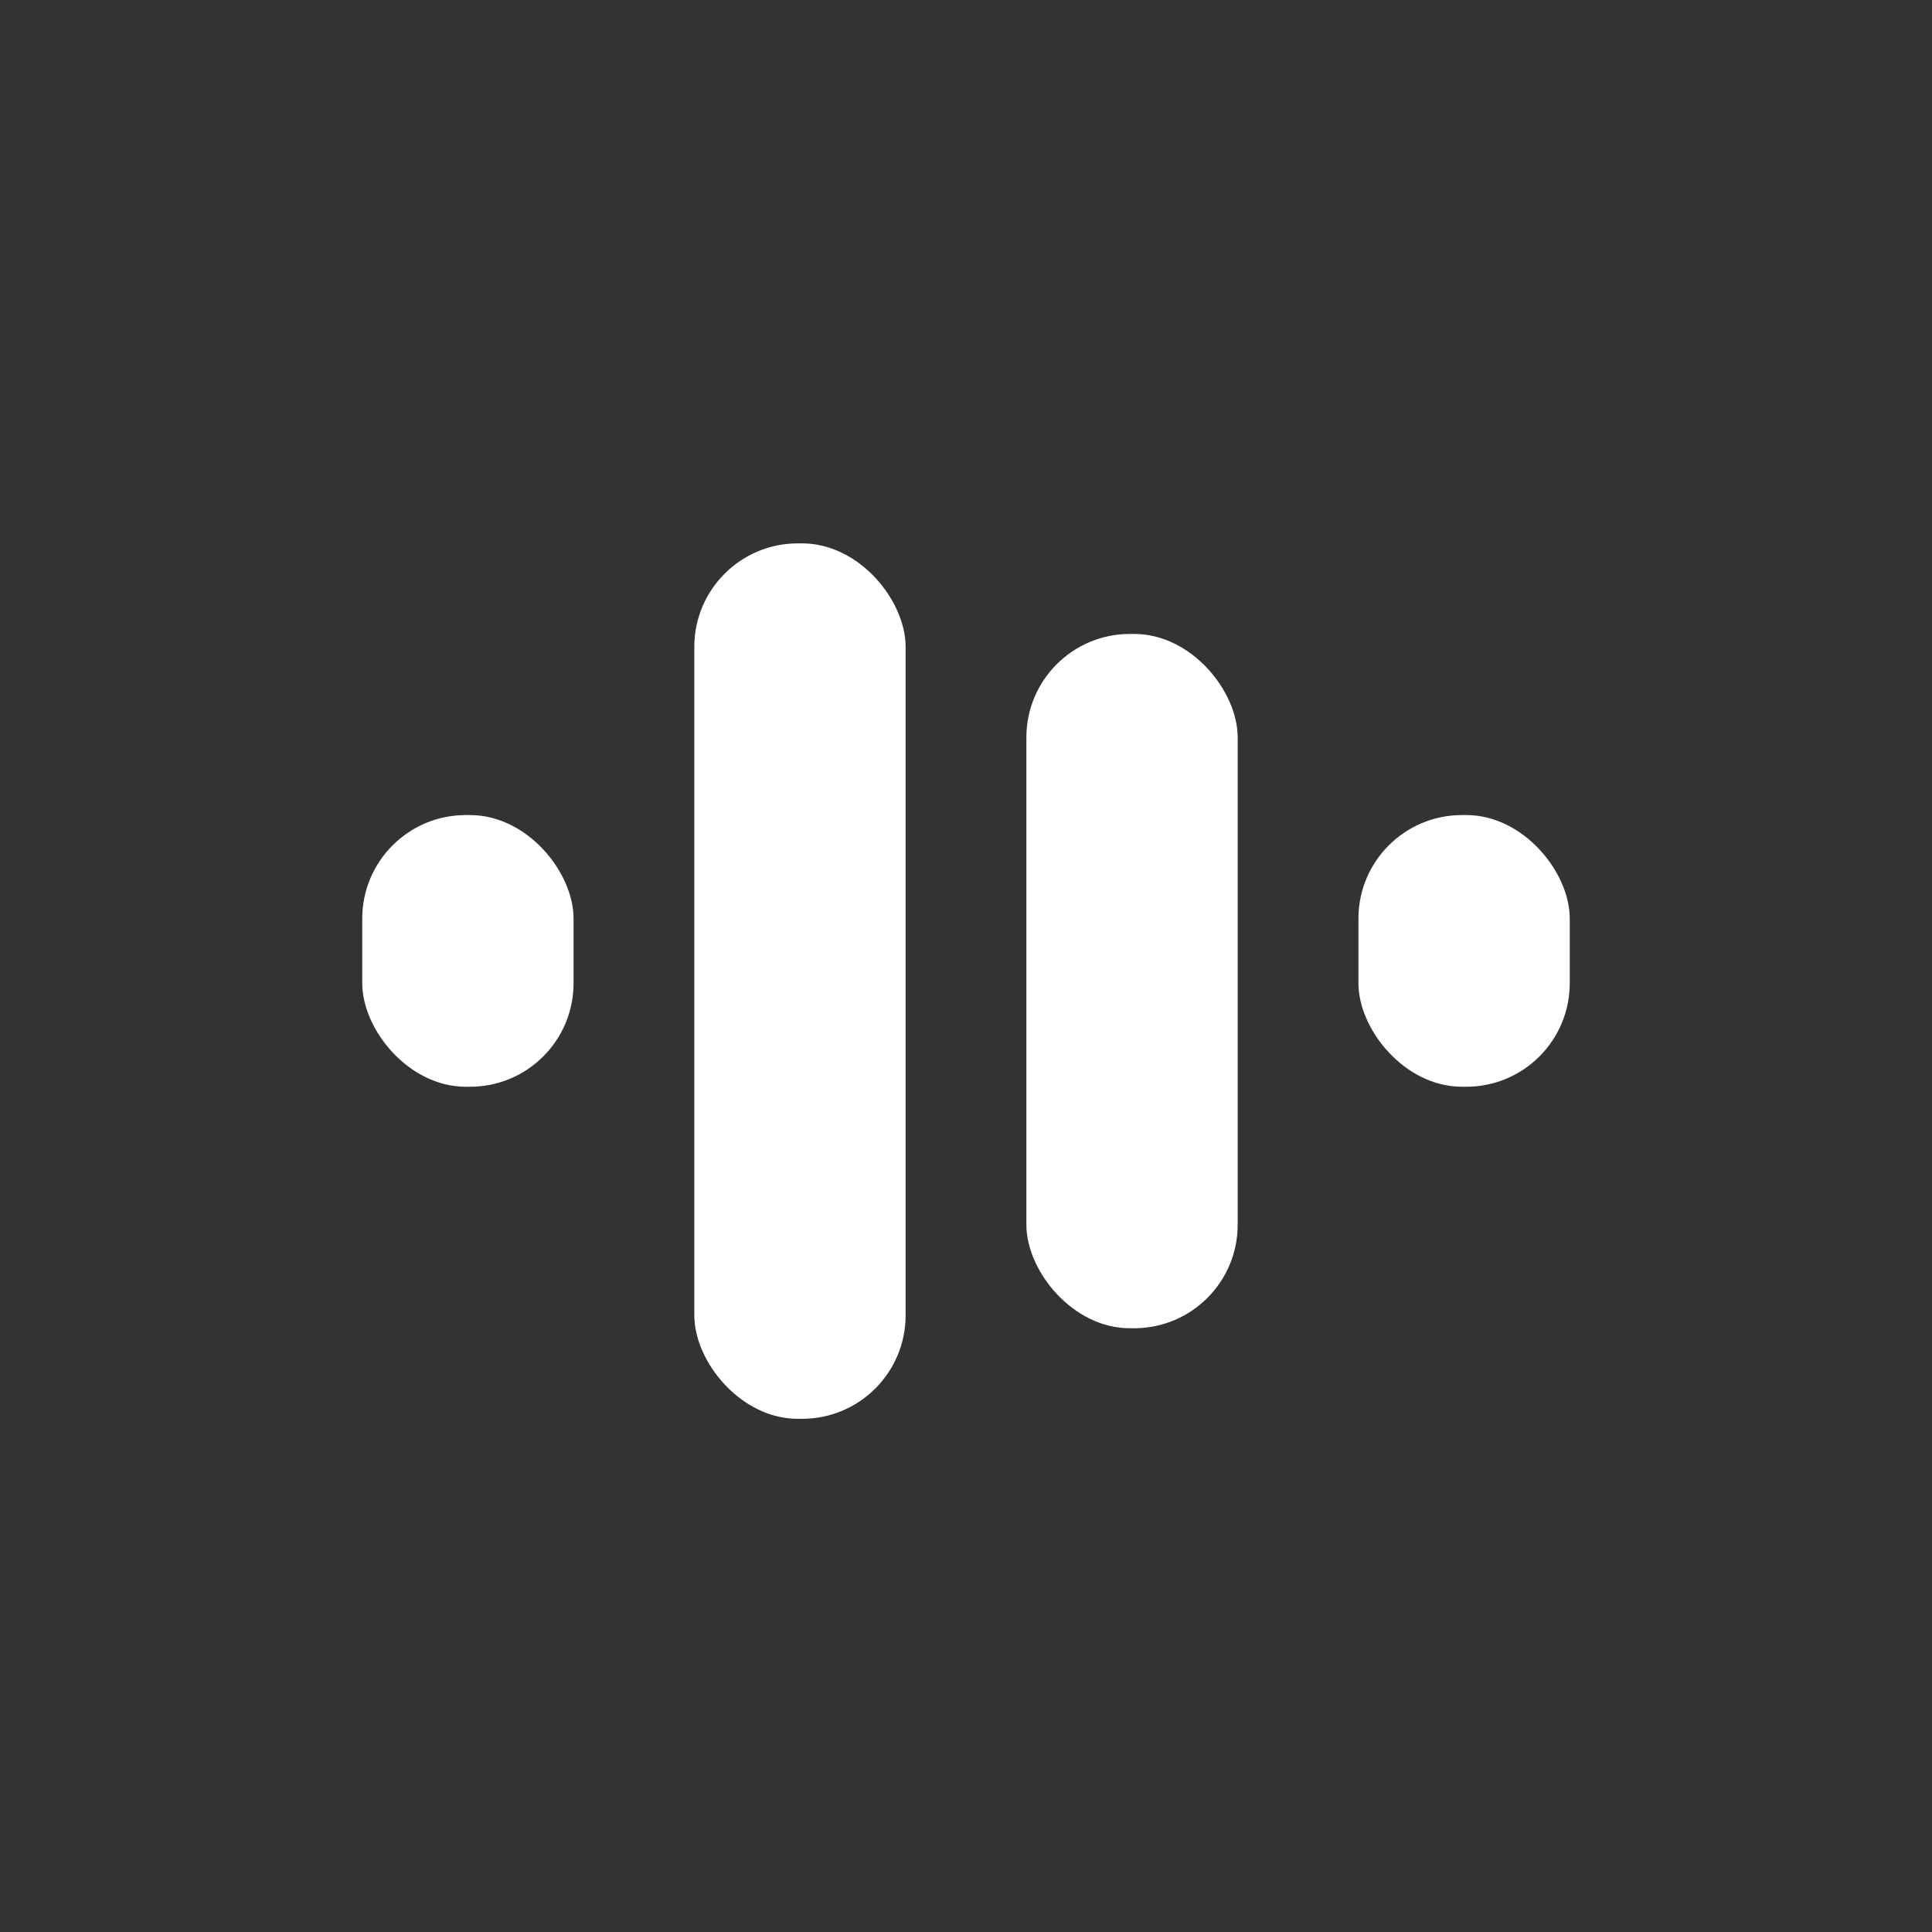 <?xml version="1.0" encoding="UTF-8"?>
<svg width="64px" height="64px" viewBox="0 0 64 64" version="1.1" xmlns="http://www.w3.org/2000/svg" xmlns:xlink="http://www.w3.org/1999/xlink">
    <rect x="0" y="0" width="64" height="64" fill="#333333" stroke="none"/>
    <!-- Generator: Sketch 53.2 (72643) - https://sketchapp.com -->
    <title>Artboard</title>
    <desc>Created with Sketch.</desc>
    <g id="Artboard" stroke="none" stroke-width="1" fill="none" fill-rule="evenodd">
        <g id="Group-12" fill="#FFFFFF">
            <g id="Logo" transform="translate(11.429, 17.286)">
                <rect id="Rectangle" x="0.571" y="9.714" width="7" height="9" rx="3.429"></rect>
                <rect id="Rectangle-Copy-3" x="33.571" y="9.714" width="7" height="9" rx="3.429"></rect>
                <rect id="Rectangle-Copy" x="11.571" y="0.714" width="7" height="29" rx="3.429"></rect>
                <rect id="Rectangle-Copy-2" x="22.571" y="3.714" width="7" height="23" rx="3.429"></rect>
            </g>
        </g>
    </g>
</svg>